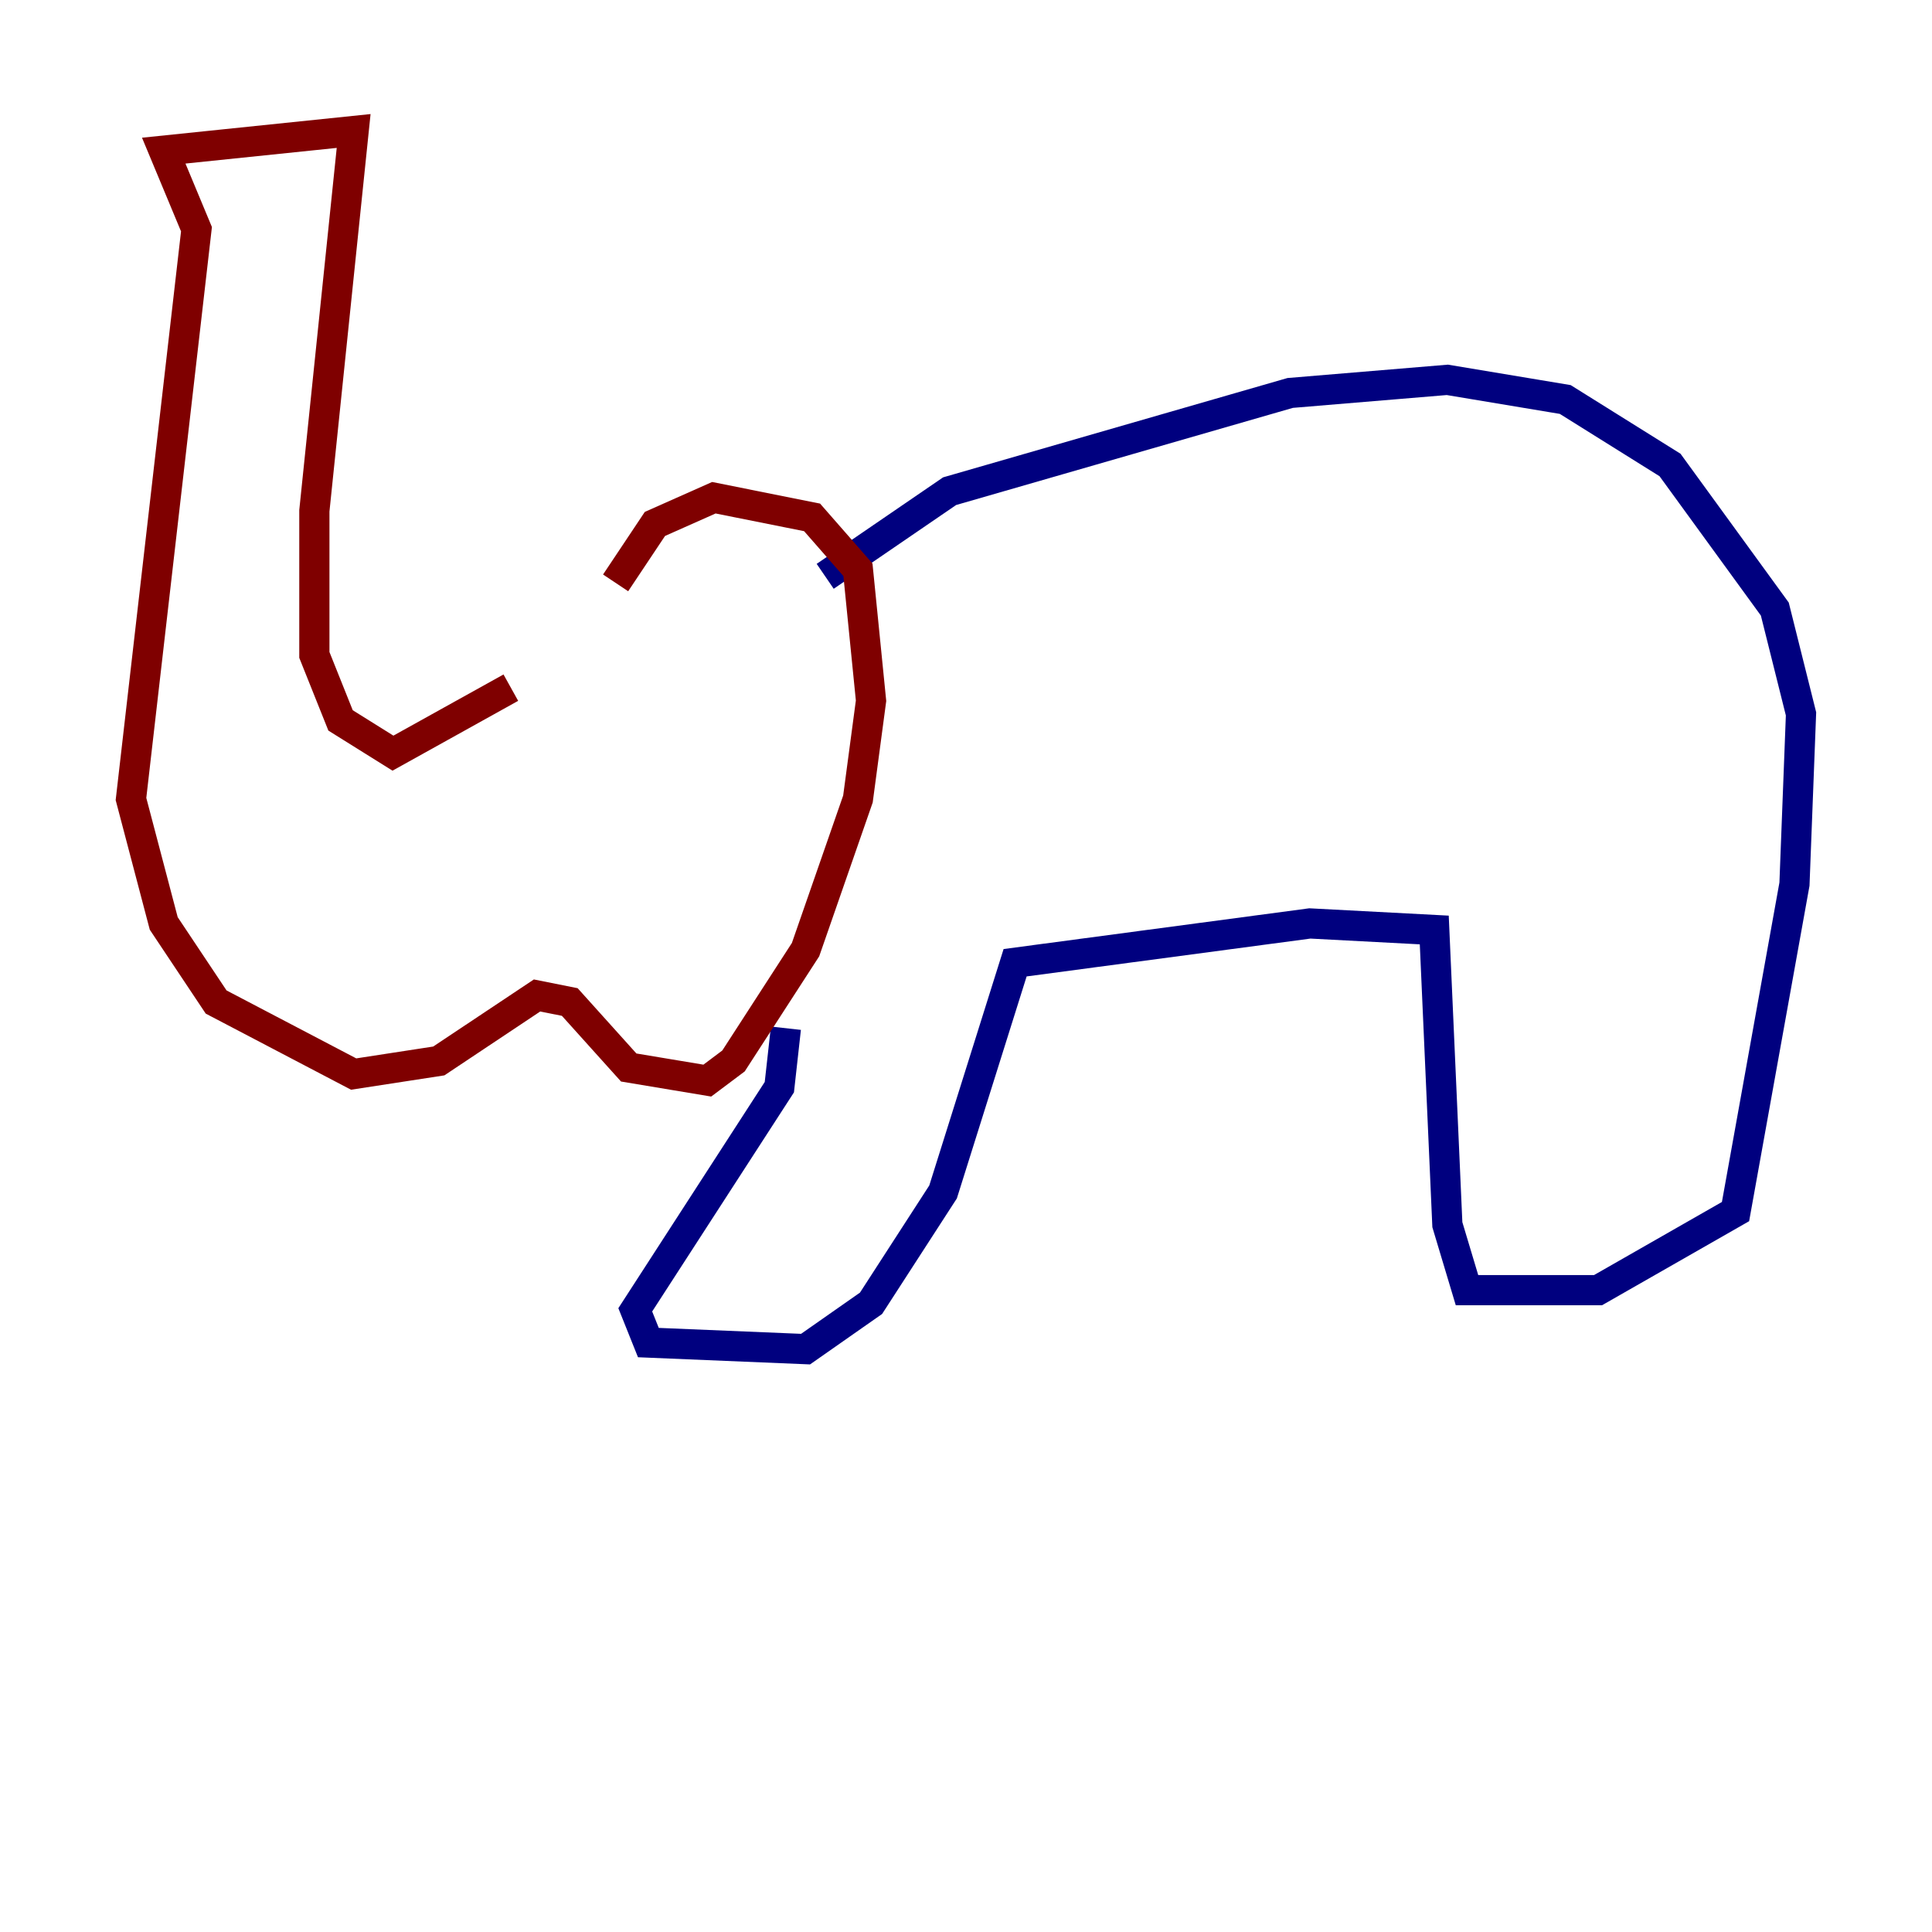 <?xml version="1.0" encoding="utf-8" ?>
<svg baseProfile="tiny" height="128" version="1.2" viewBox="0,0,128,128" width="128" xmlns="http://www.w3.org/2000/svg" xmlns:ev="http://www.w3.org/2001/xml-events" xmlns:xlink="http://www.w3.org/1999/xlink"><defs /><polyline fill="none" points="54.671,38.183 62.915,32.542 85.478,26.034 95.891,25.166 103.702,26.468 110.644,30.807 117.586,40.352 119.322,47.295 118.888,58.576 114.983,80.271 105.871,85.478 97.193,85.478 95.891,81.139 95.024,61.614 86.78,61.18 67.254,63.783 62.481,78.969 57.709,86.346 53.37,89.383 42.956,88.949 42.088,86.78 51.634,72.027 52.068,68.122" stroke="#00007f" stroke-width="2" /><polyline fill="none" points="40.786,38.617 43.39,34.712 47.295,32.976 53.803,34.278 56.841,37.749 57.709,46.427 56.841,52.936 53.37,62.915 48.597,70.291 46.861,71.593 41.654,70.725 37.749,66.386 35.58,65.953 29.071,70.291 23.43,71.159 14.319,66.386 10.848,61.18 8.678,52.936 13.017,15.186 10.848,9.98 23.43,8.678 20.827,33.844 20.827,43.39 22.563,47.729 26.034,49.898 33.844,45.559" stroke="#7f0000" stroke-width="2" /></svg>